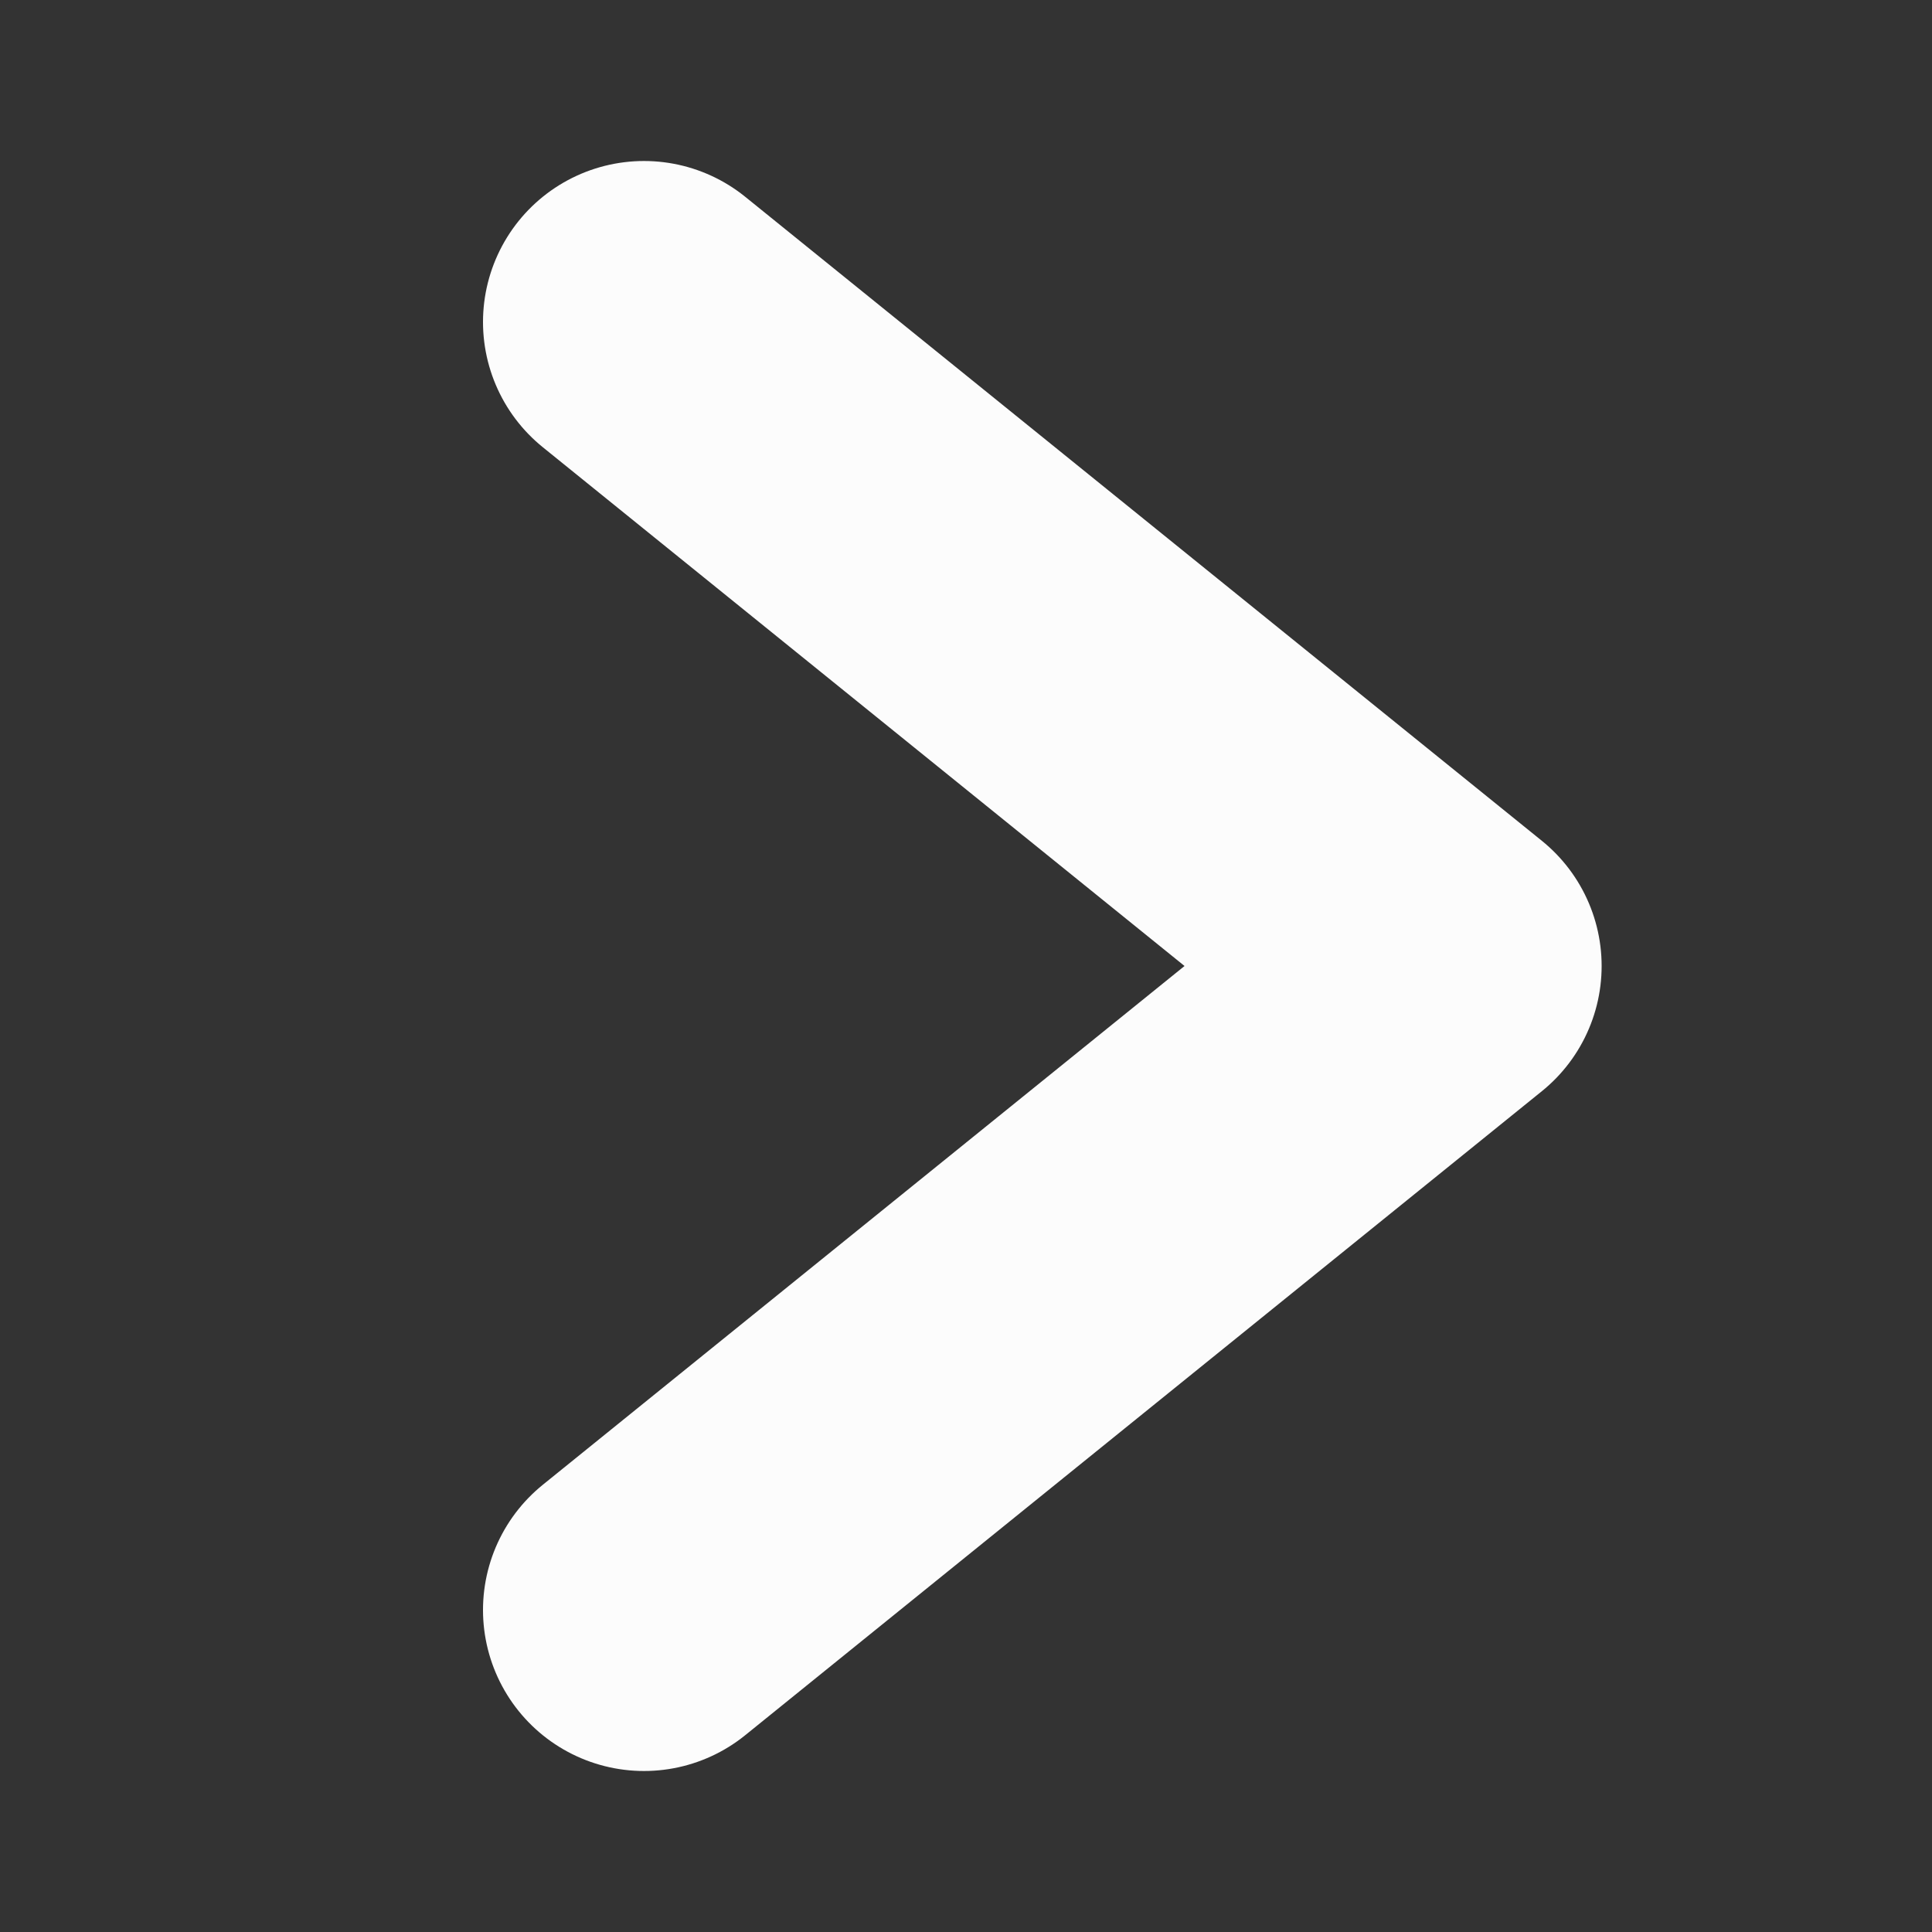 <svg width="12" height="12" viewBox="0 0 12 12" fill="none" xmlns="http://www.w3.org/2000/svg">
<rect x="0" y="0" width="12" height="12" fill="#333333" stroke="none"/>
<path d="M4 2L8.948 6L4 10" stroke="#FCFCFC" stroke-width="2" stroke-linecap="round" stroke-linejoin="round"/>
</svg>
